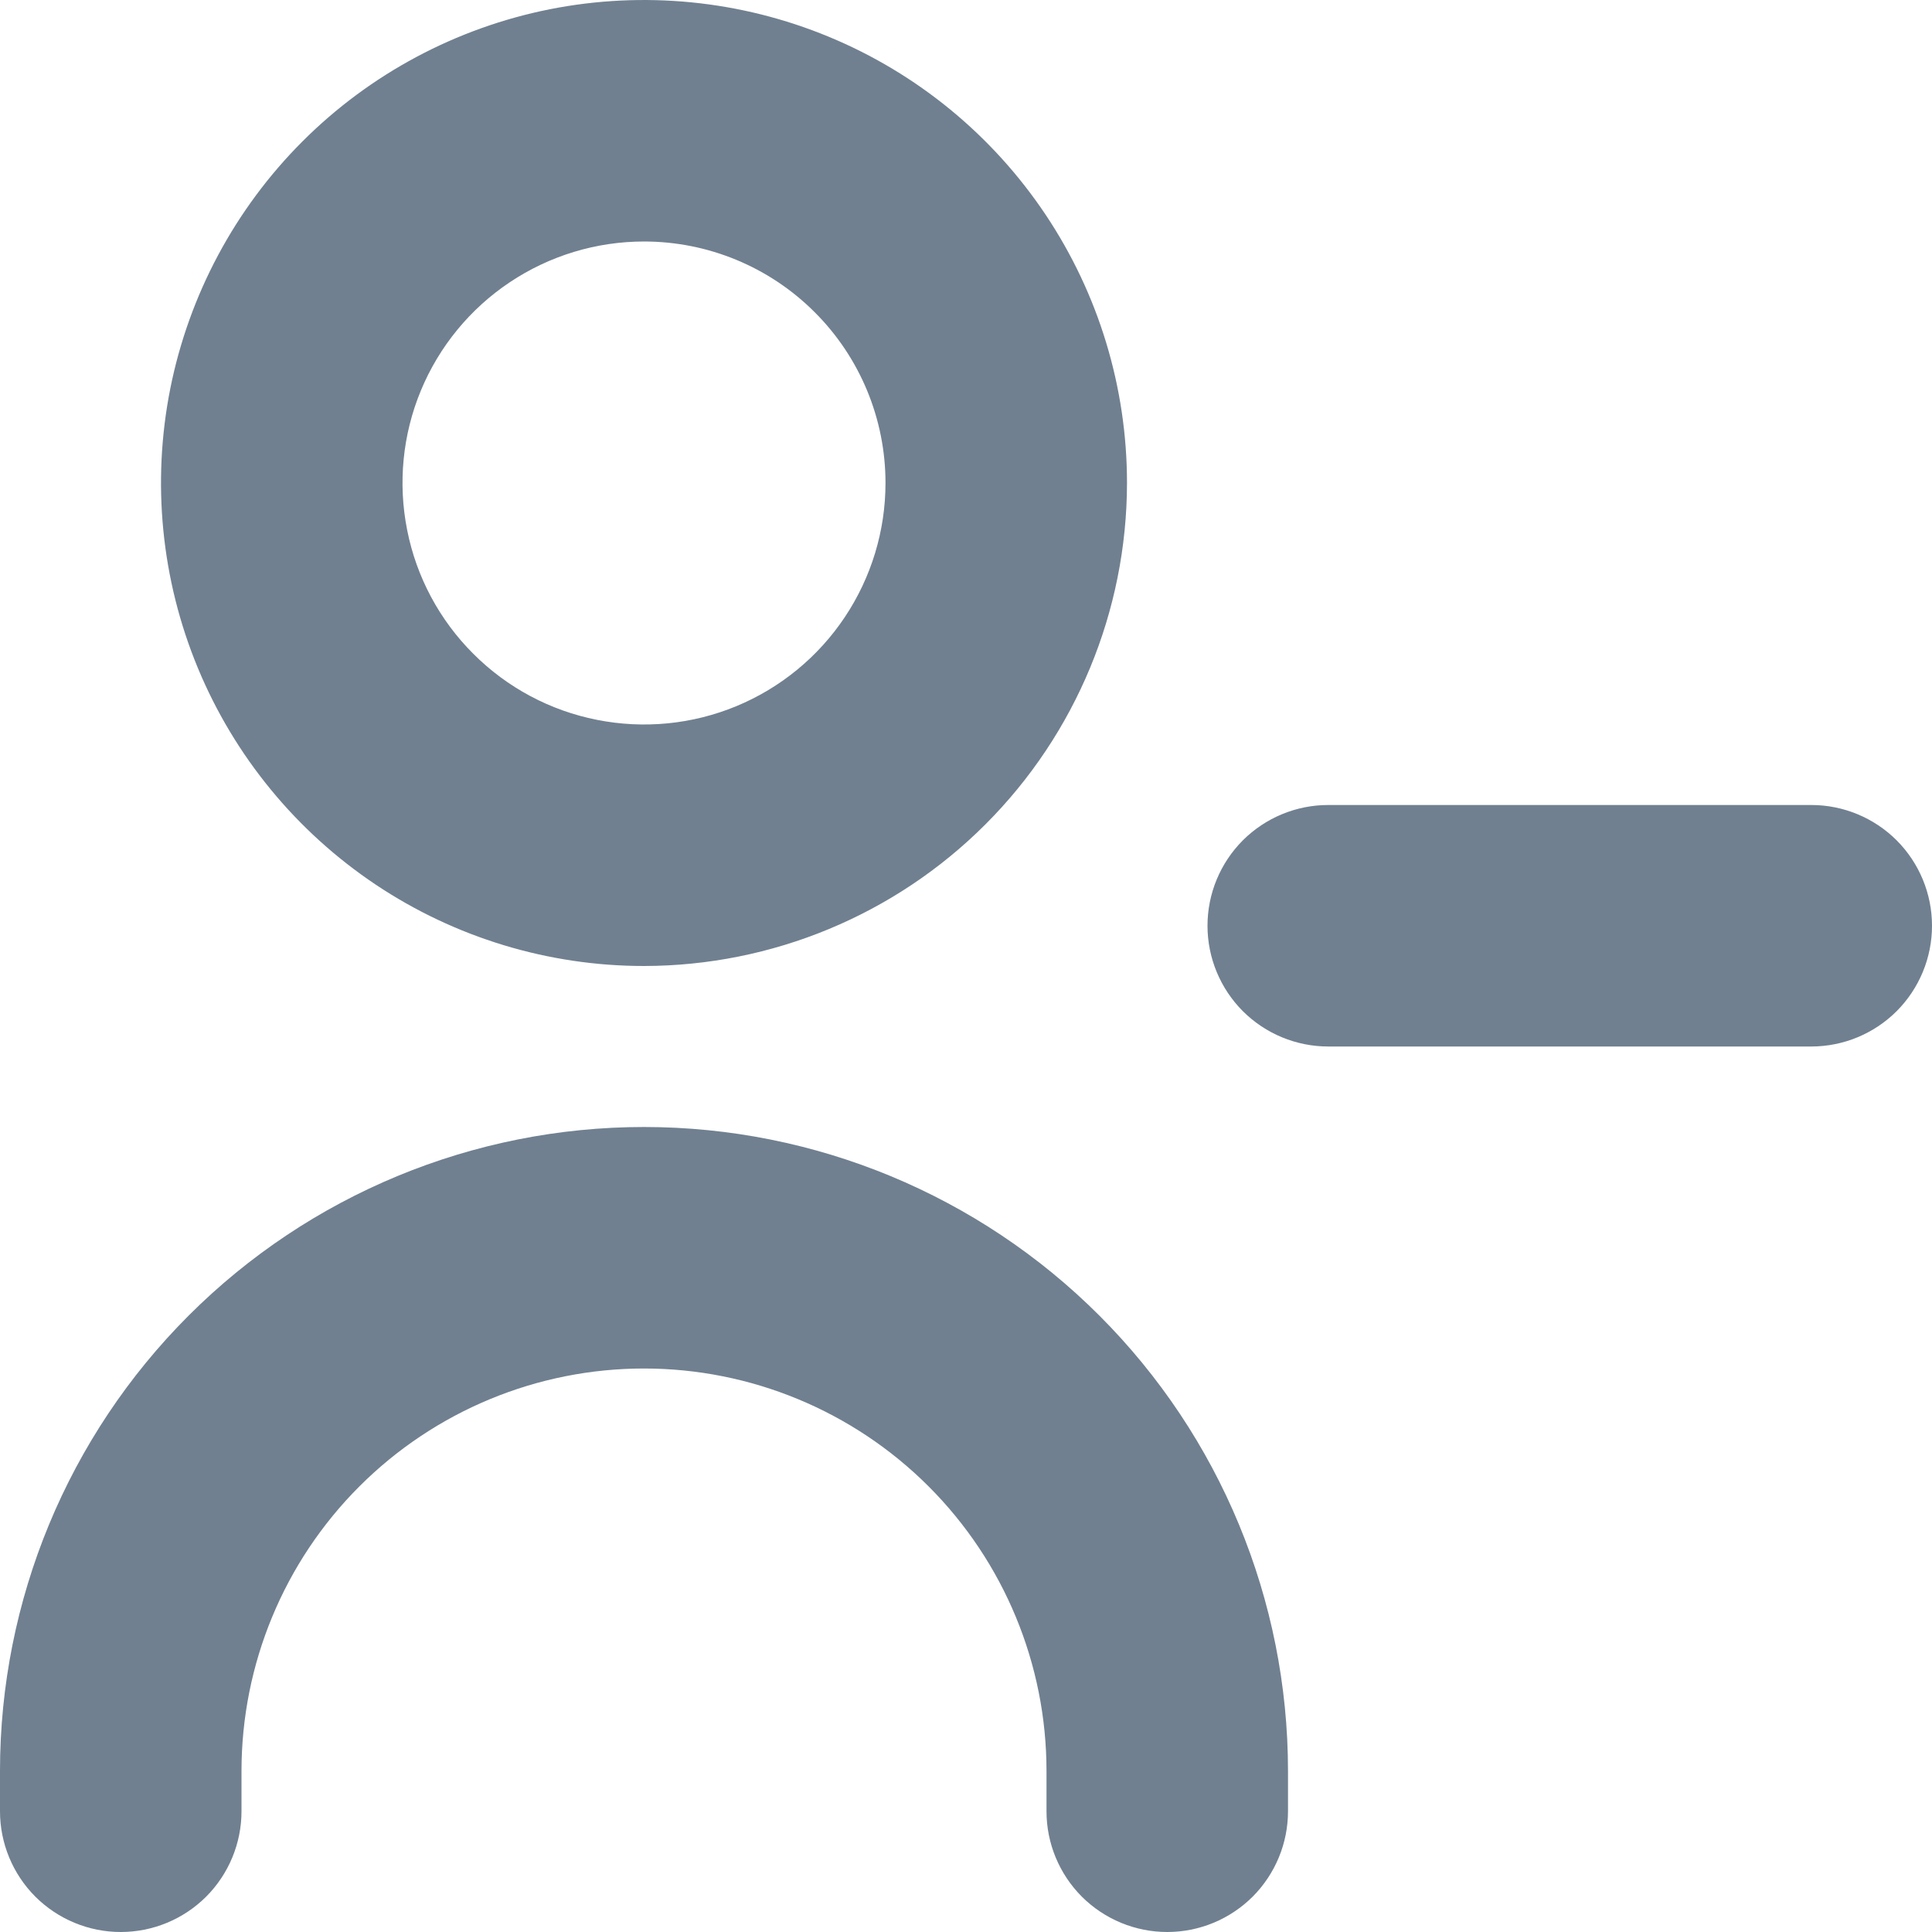 <svg width="24" height="24" viewBox="0 0 24 24" fill="none" xmlns="http://www.w3.org/2000/svg">
<g clip-path="url(#clip0_9_6830)">
<path d="M22.5 13H16.5C16.102 13 15.721 12.842 15.439 12.561C15.158 12.279 15 11.898 15 11.5C15 11.102 15.158 10.721 15.439 10.439C15.721 10.158 16.102 10 16.5 10H22.5C22.898 10 23.279 10.158 23.561 10.439C23.842 10.721 24 11.102 24 11.5C24 11.898 23.842 12.279 23.561 12.561C23.279 12.842 22.898 13 22.5 13ZM14 6C14 4.813 13.648 3.653 12.989 2.667C12.329 1.68 11.393 0.911 10.296 0.457C9.2 0.003 7.993 -0.116 6.829 0.115C5.666 0.347 4.596 0.918 3.757 1.757C2.918 2.596 2.347 3.666 2.115 4.829C1.884 5.993 2.003 7.2 2.457 8.296C2.911 9.392 3.68 10.329 4.667 10.989C5.653 11.648 6.813 12 8 12C9.591 11.998 11.116 11.366 12.241 10.241C13.366 9.116 13.998 7.591 14 6ZM11 6C11 6.593 10.824 7.173 10.494 7.667C10.165 8.16 9.696 8.545 9.148 8.772C8.6 8.999 7.997 9.058 7.415 8.942C6.833 8.827 6.298 8.541 5.879 8.121C5.459 7.702 5.173 7.167 5.058 6.585C4.942 6.003 5.001 5.4 5.228 4.852C5.455 4.304 5.84 3.835 6.333 3.506C6.827 3.176 7.407 3 8 3C8.796 3 9.559 3.316 10.121 3.879C10.684 4.441 11 5.204 11 6ZM16 22.5V22C16 19.878 15.157 17.843 13.657 16.343C12.157 14.843 10.122 14 8 14C5.878 14 3.843 14.843 2.343 16.343C0.843 17.843 0 19.878 0 22L0 22.5C0 22.898 0.158 23.279 0.439 23.561C0.721 23.842 1.102 24 1.5 24C1.898 24 2.279 23.842 2.561 23.561C2.842 23.279 3 22.898 3 22.5V22C3 20.674 3.527 19.402 4.464 18.465C5.402 17.527 6.674 17 8 17C9.326 17 10.598 17.527 11.536 18.465C12.473 19.402 13 20.674 13 22V22.5C13 22.898 13.158 23.279 13.439 23.561C13.721 23.842 14.102 24 14.5 24C14.898 24 15.279 23.842 15.561 23.561C15.842 23.279 16 22.898 16 22.5Z" fill="#708090"/>
</g>
<defs>
<clipPath id="clip0_9_6830">
<rect width="24" height="24" fill="white"/>
</clipPath>
</defs>
</svg>
